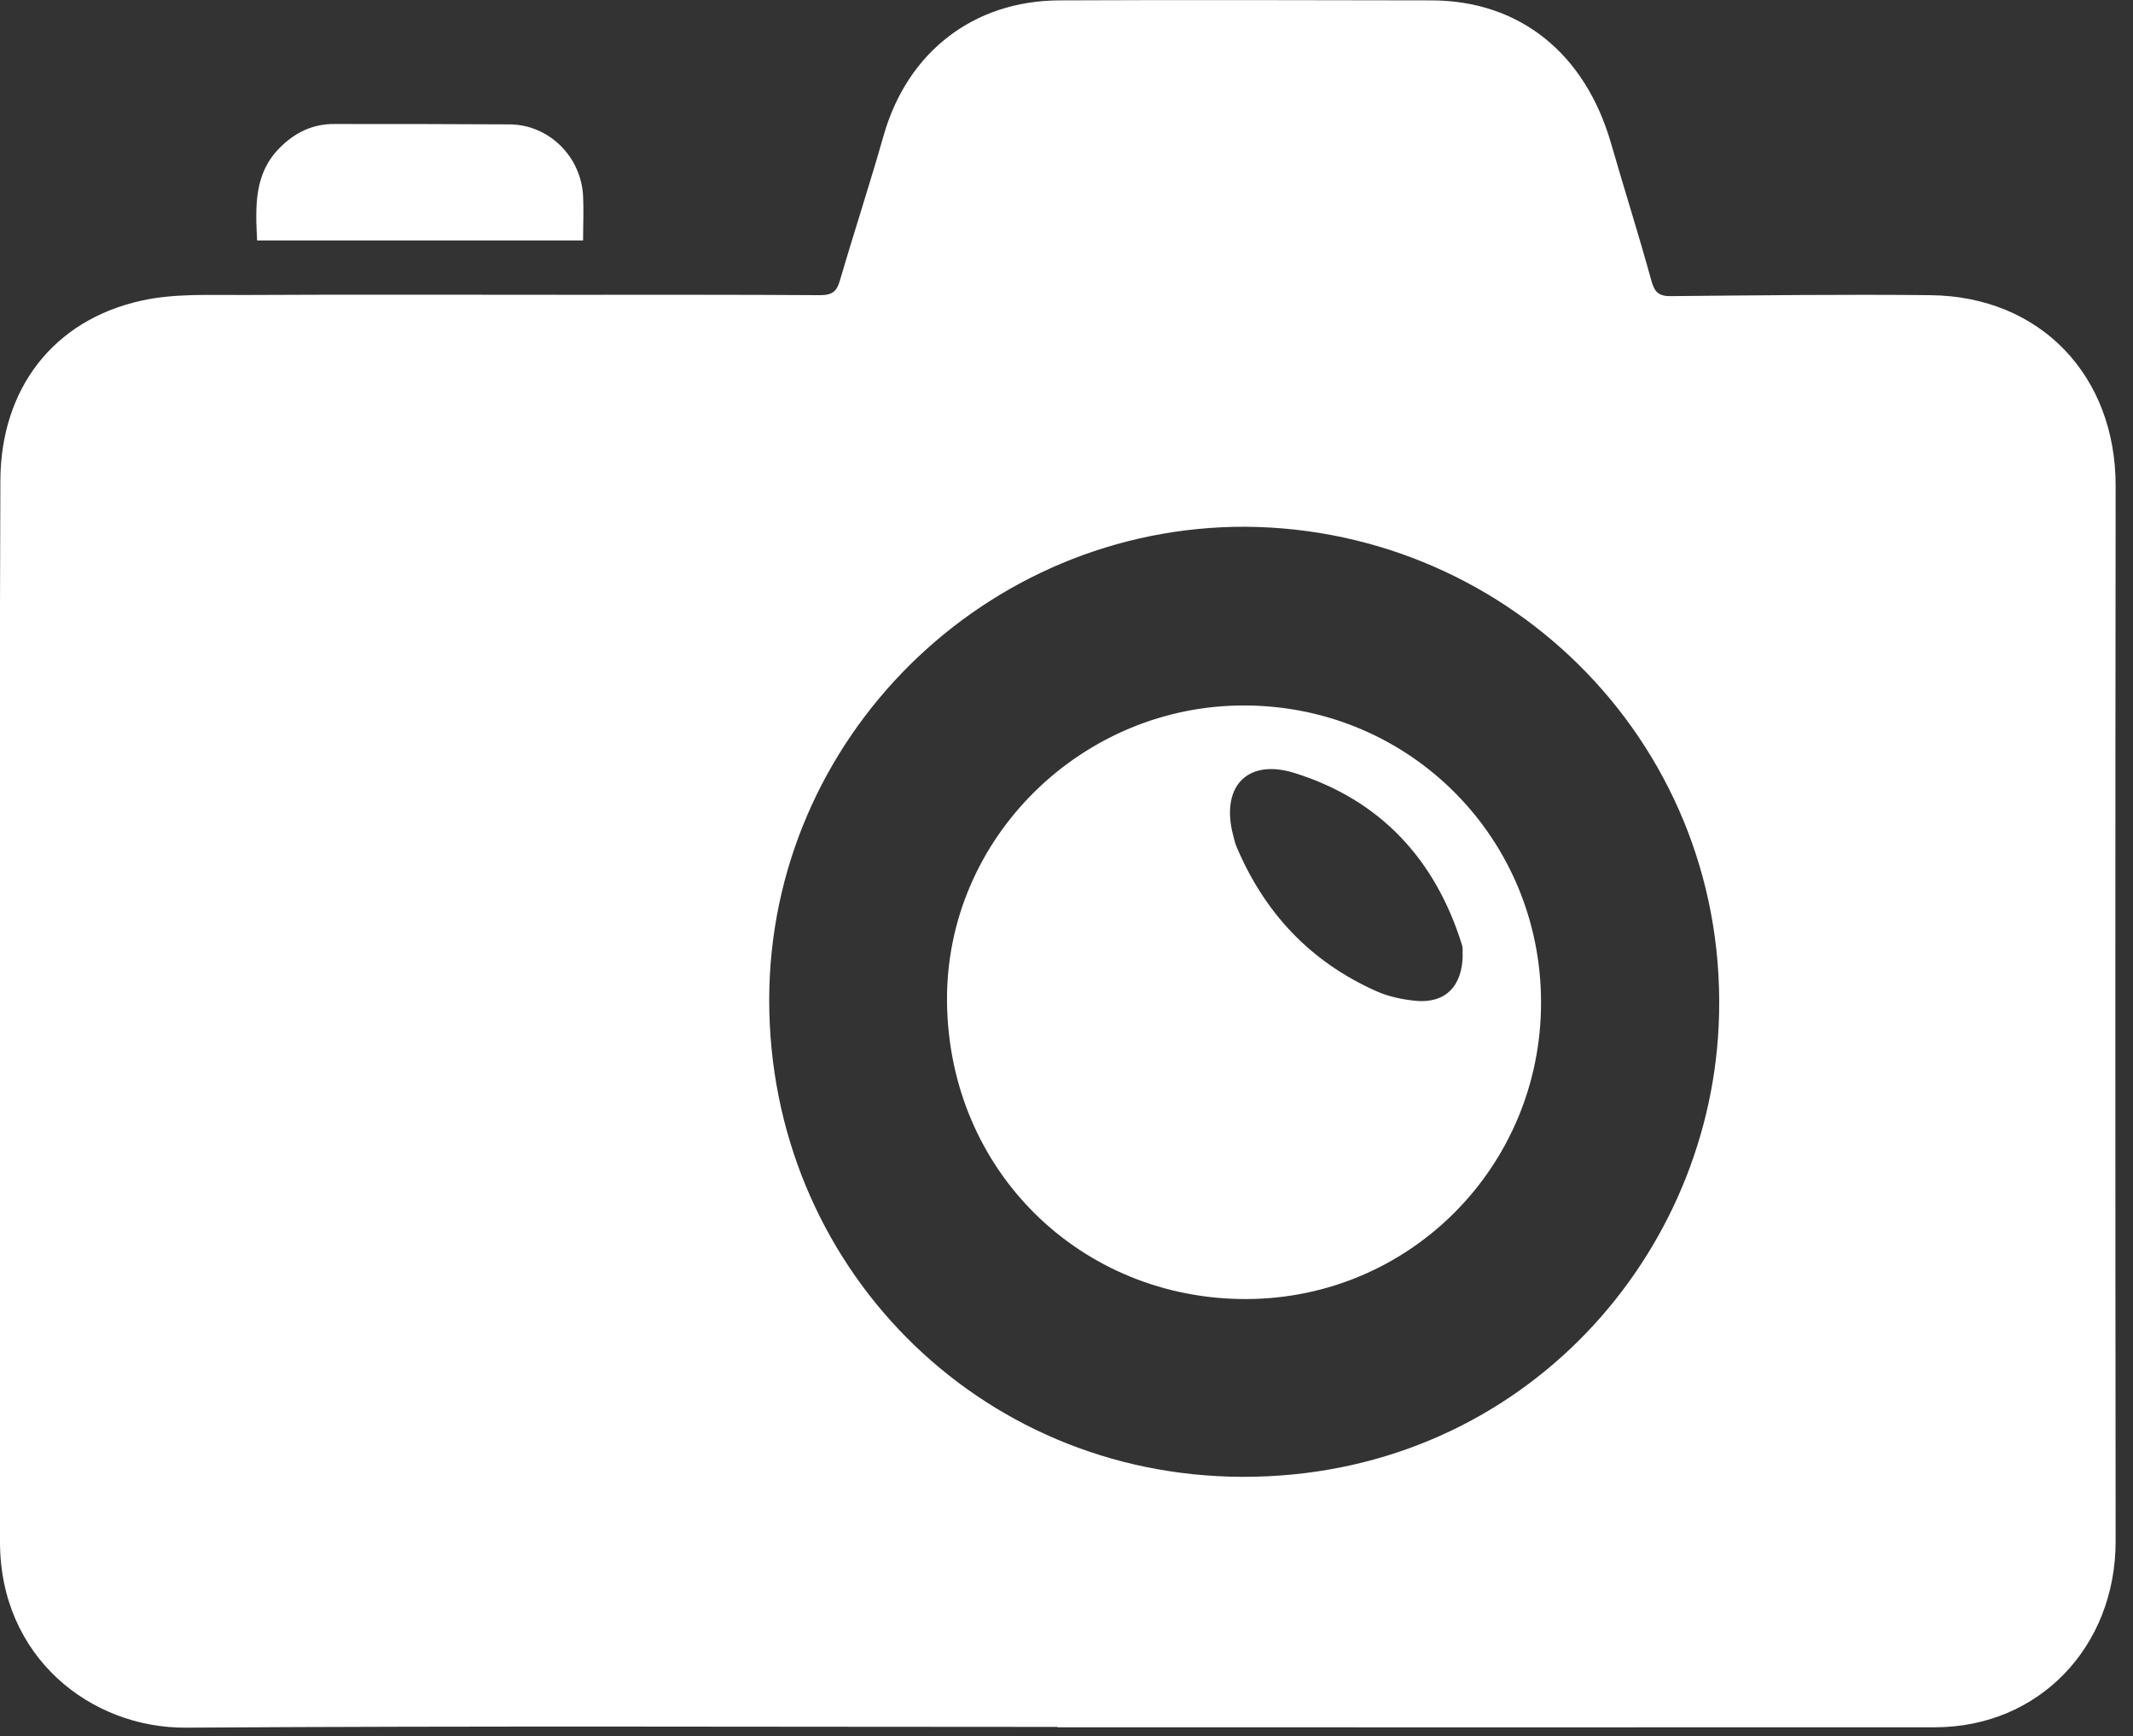 <svg width="113" height="92" viewBox="0 0 113 92" fill="none" xmlns="http://www.w3.org/2000/svg">
<rect x="0" y="0" width="113" height="92" fill="#333333" stroke="none"/>
<g clip-path="url(#clip0_49_8)">
<path d="M56.02 91.5C40.63 91.5 25.24 91.44 9.85 91.54C4.8 91.57 -4.88292e-06 87.8 -4.88292e-06 81.7C-4.88292e-06 71.85 -4.88292e-06 62.01 -4.88292e-06 52.16C-4.88292e-06 43.26 -0.02 34.36 0.02 25.46C0.04 20.59 2.83 16.96 7.49 15.93C9.24 15.54 11.11 15.64 12.93 15.63C18.63 15.6 24.34 15.62 30.04 15.62C34.51 15.62 38.98 15.61 43.45 15.64C44.08 15.64 44.33 15.45 44.5 14.85C45.25 12.28 46.09 9.73 46.82 7.15C48.08 2.77 51.56 0.04 56.12 0.02C62.68 -0.01 69.25 0.01 75.81 0.02C80.49 0.02 83.97 2.81 85.35 7.6C86.05 10.03 86.82 12.45 87.49 14.89C87.66 15.51 87.91 15.7 88.53 15.69C93.11 15.65 97.69 15.59 102.27 15.64C108.1 15.7 112.09 19.91 112.08 25.75C112.06 44.39 112.06 63.02 112.08 81.66C112.08 87.26 108.02 91.51 102.52 91.52C87.02 91.53 71.52 91.52 56.02 91.52V91.5ZM66.01 27.91C52.22 27.85 40.76 39.1 40.75 52.99C40.75 67.02 51.79 78.2 65.79 78.25C80.2 78.3 90.46 67.01 91.05 54.35C91.74 39.7 80.14 28.02 66 27.91H66.01Z" fill="white"/>
<path d="M13.62 12.73C13.53 10.91 13.46 9.21 14.81 7.84C15.61 7.03 16.56 6.56 17.72 6.57C20.82 6.57 23.91 6.57 27.01 6.59C29.08 6.61 30.78 8.29 30.89 10.38C30.93 11.14 30.89 11.9 30.89 12.74H13.62V12.73Z" fill="white"/>
<path d="M81.64 53.12C81.64 61.79 74.71 68.8 66.04 68.83C57.32 68.86 50.27 62.1 50.17 53.09C50.08 44.39 57.37 37.29 66.05 37.38C74.73 37.46 81.64 44.44 81.64 53.12ZM77.48 50.57C77.48 50.49 77.51 50.26 77.45 50.06C76.04 45.53 73.12 42.38 68.59 40.96C66.04 40.16 64.64 41.72 65.34 44.3C65.39 44.47 65.42 44.66 65.49 44.82C66.97 48.35 69.41 50.96 72.92 52.52C73.57 52.81 74.3 52.96 75.01 53.03C76.56 53.17 77.48 52.27 77.49 50.57H77.48Z" fill="white"/>
</g>
<defs>
<clipPath id="clip0_49_8">
<rect width="112.08" height="91.54" fill="white"/>
</clipPath>
</defs>
</svg>
